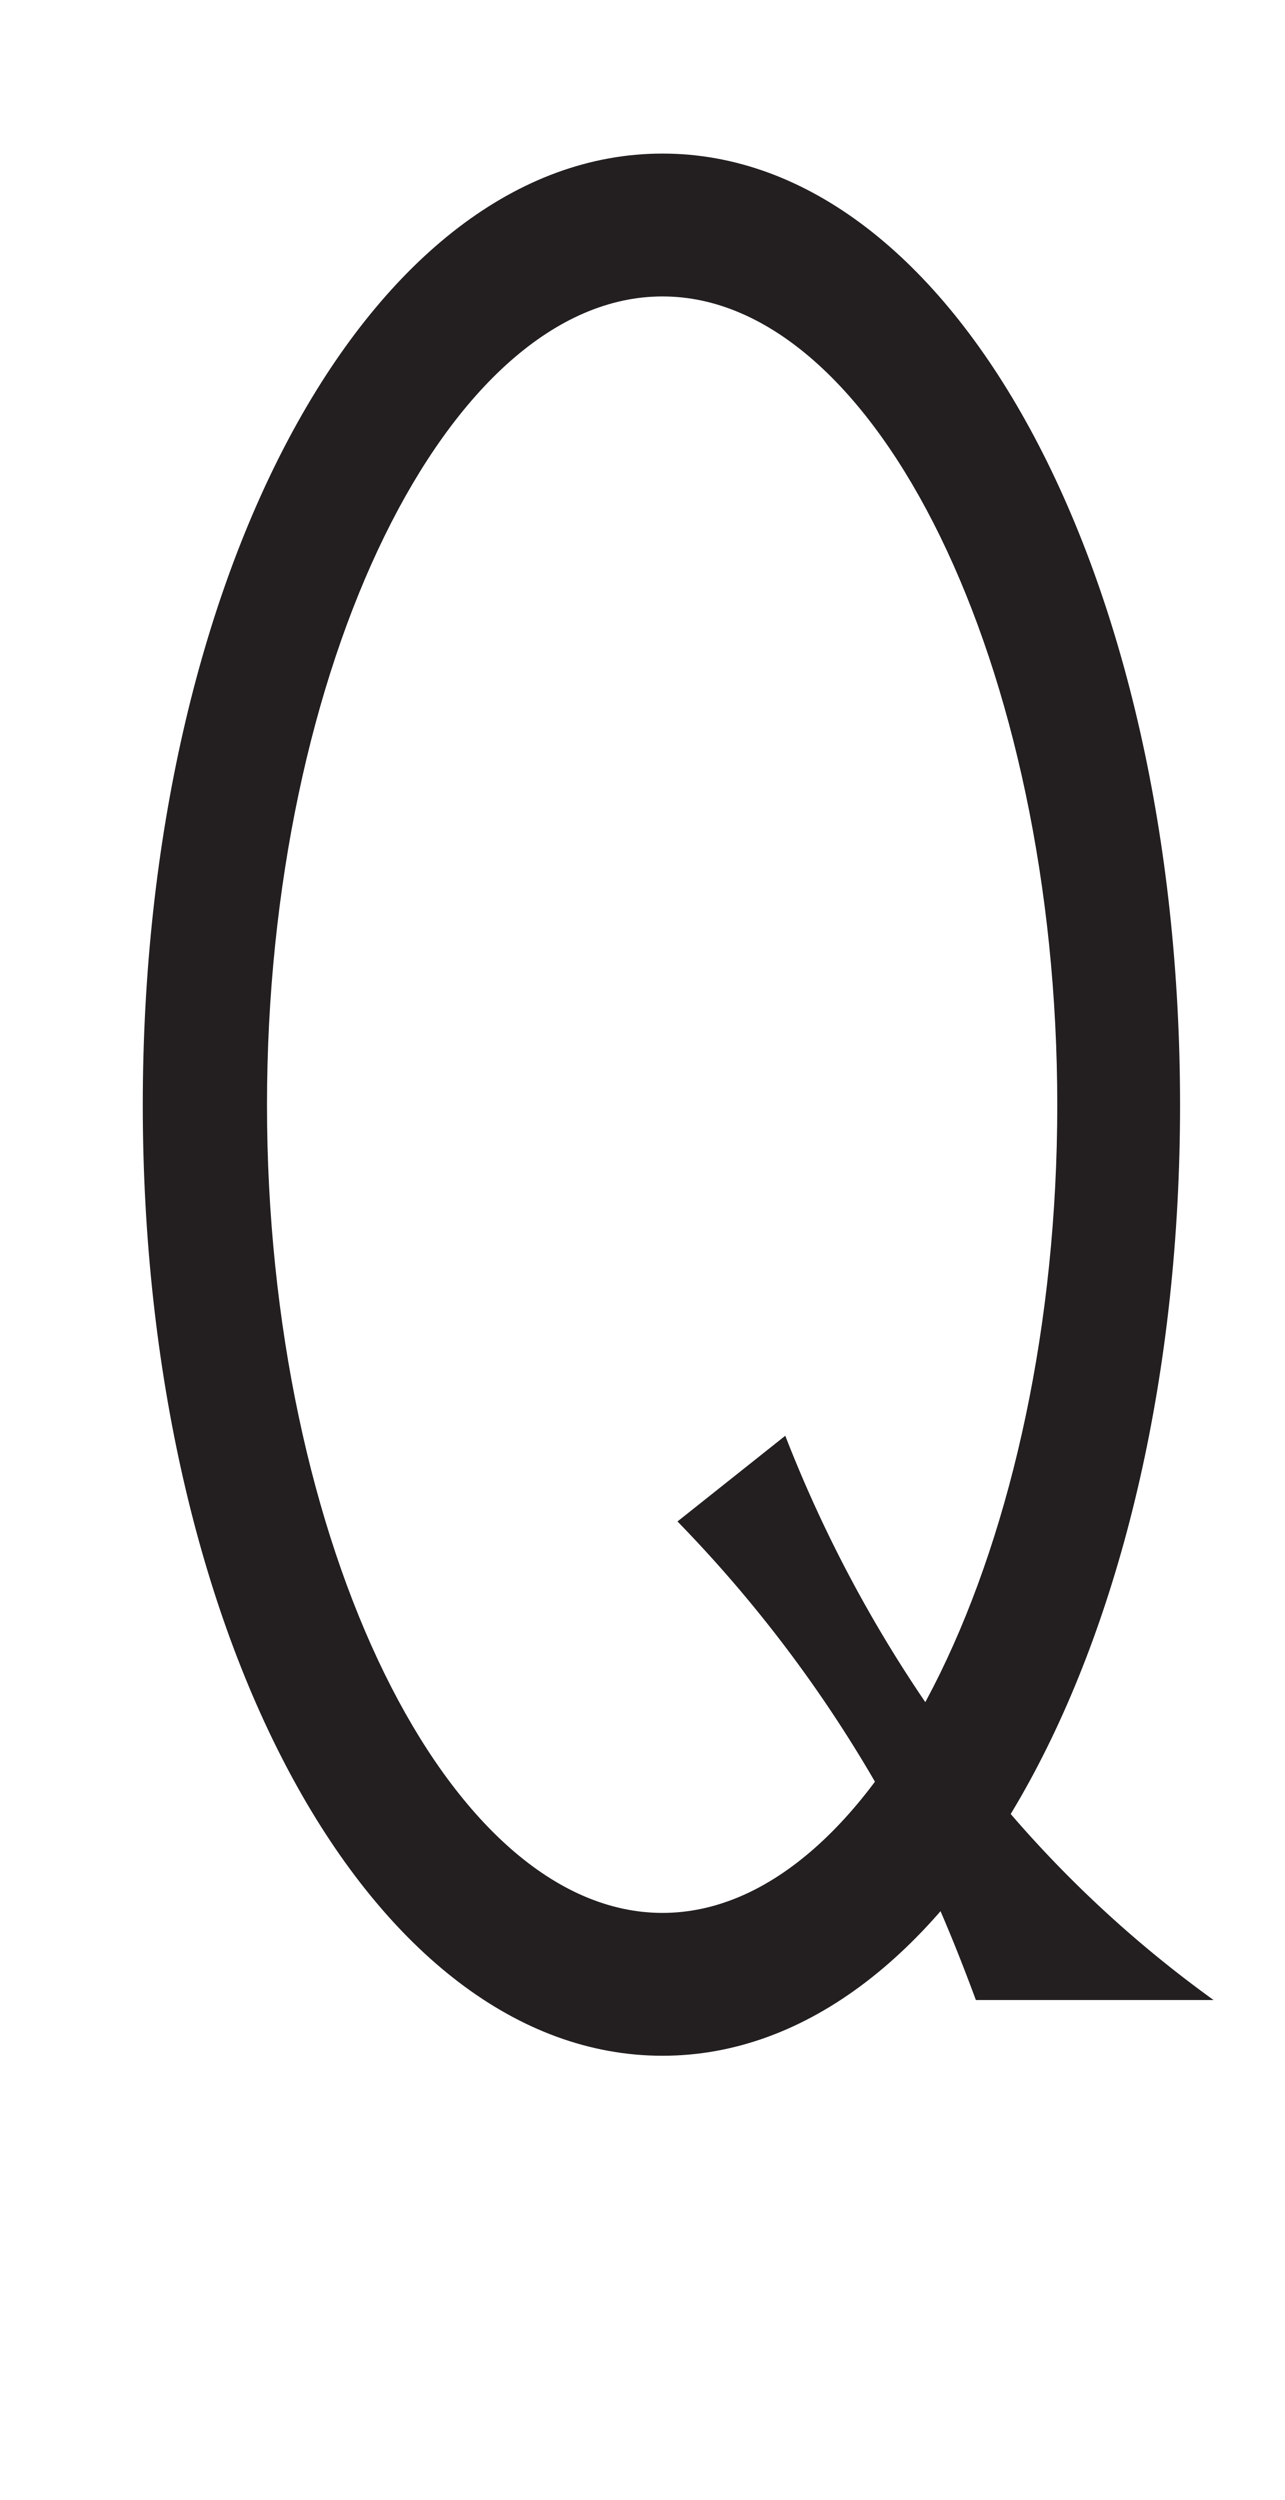 <svg xmlns="http://www.w3.org/2000/svg" viewBox="0 0 18 35"><defs><style>.a{fill:#231f20;}</style></defs><path class="a" d="M9.28,28.78C5.21,28.78,2,22.93,2,15.47S5.21,2.15,9.28,2.15,16.53,8,16.53,15.47,13.34,28.78,9.28,28.78Zm0-24.63c-3,0-5.54,5.18-5.54,11.32S6.28,26.78,9.28,26.78s5.53-5.18,5.53-11.31S12.28,4.15,9.28,4.15Z"/><path class="a" d="M13.67,28c-.2-.54-.43-1.12-.7-1.7a18.55,18.55,0,0,0-3.48-5L11,20.1a18.6,18.6,0,0,0,2.3,4.21A16.37,16.37,0,0,0,17,28Z"/></svg>